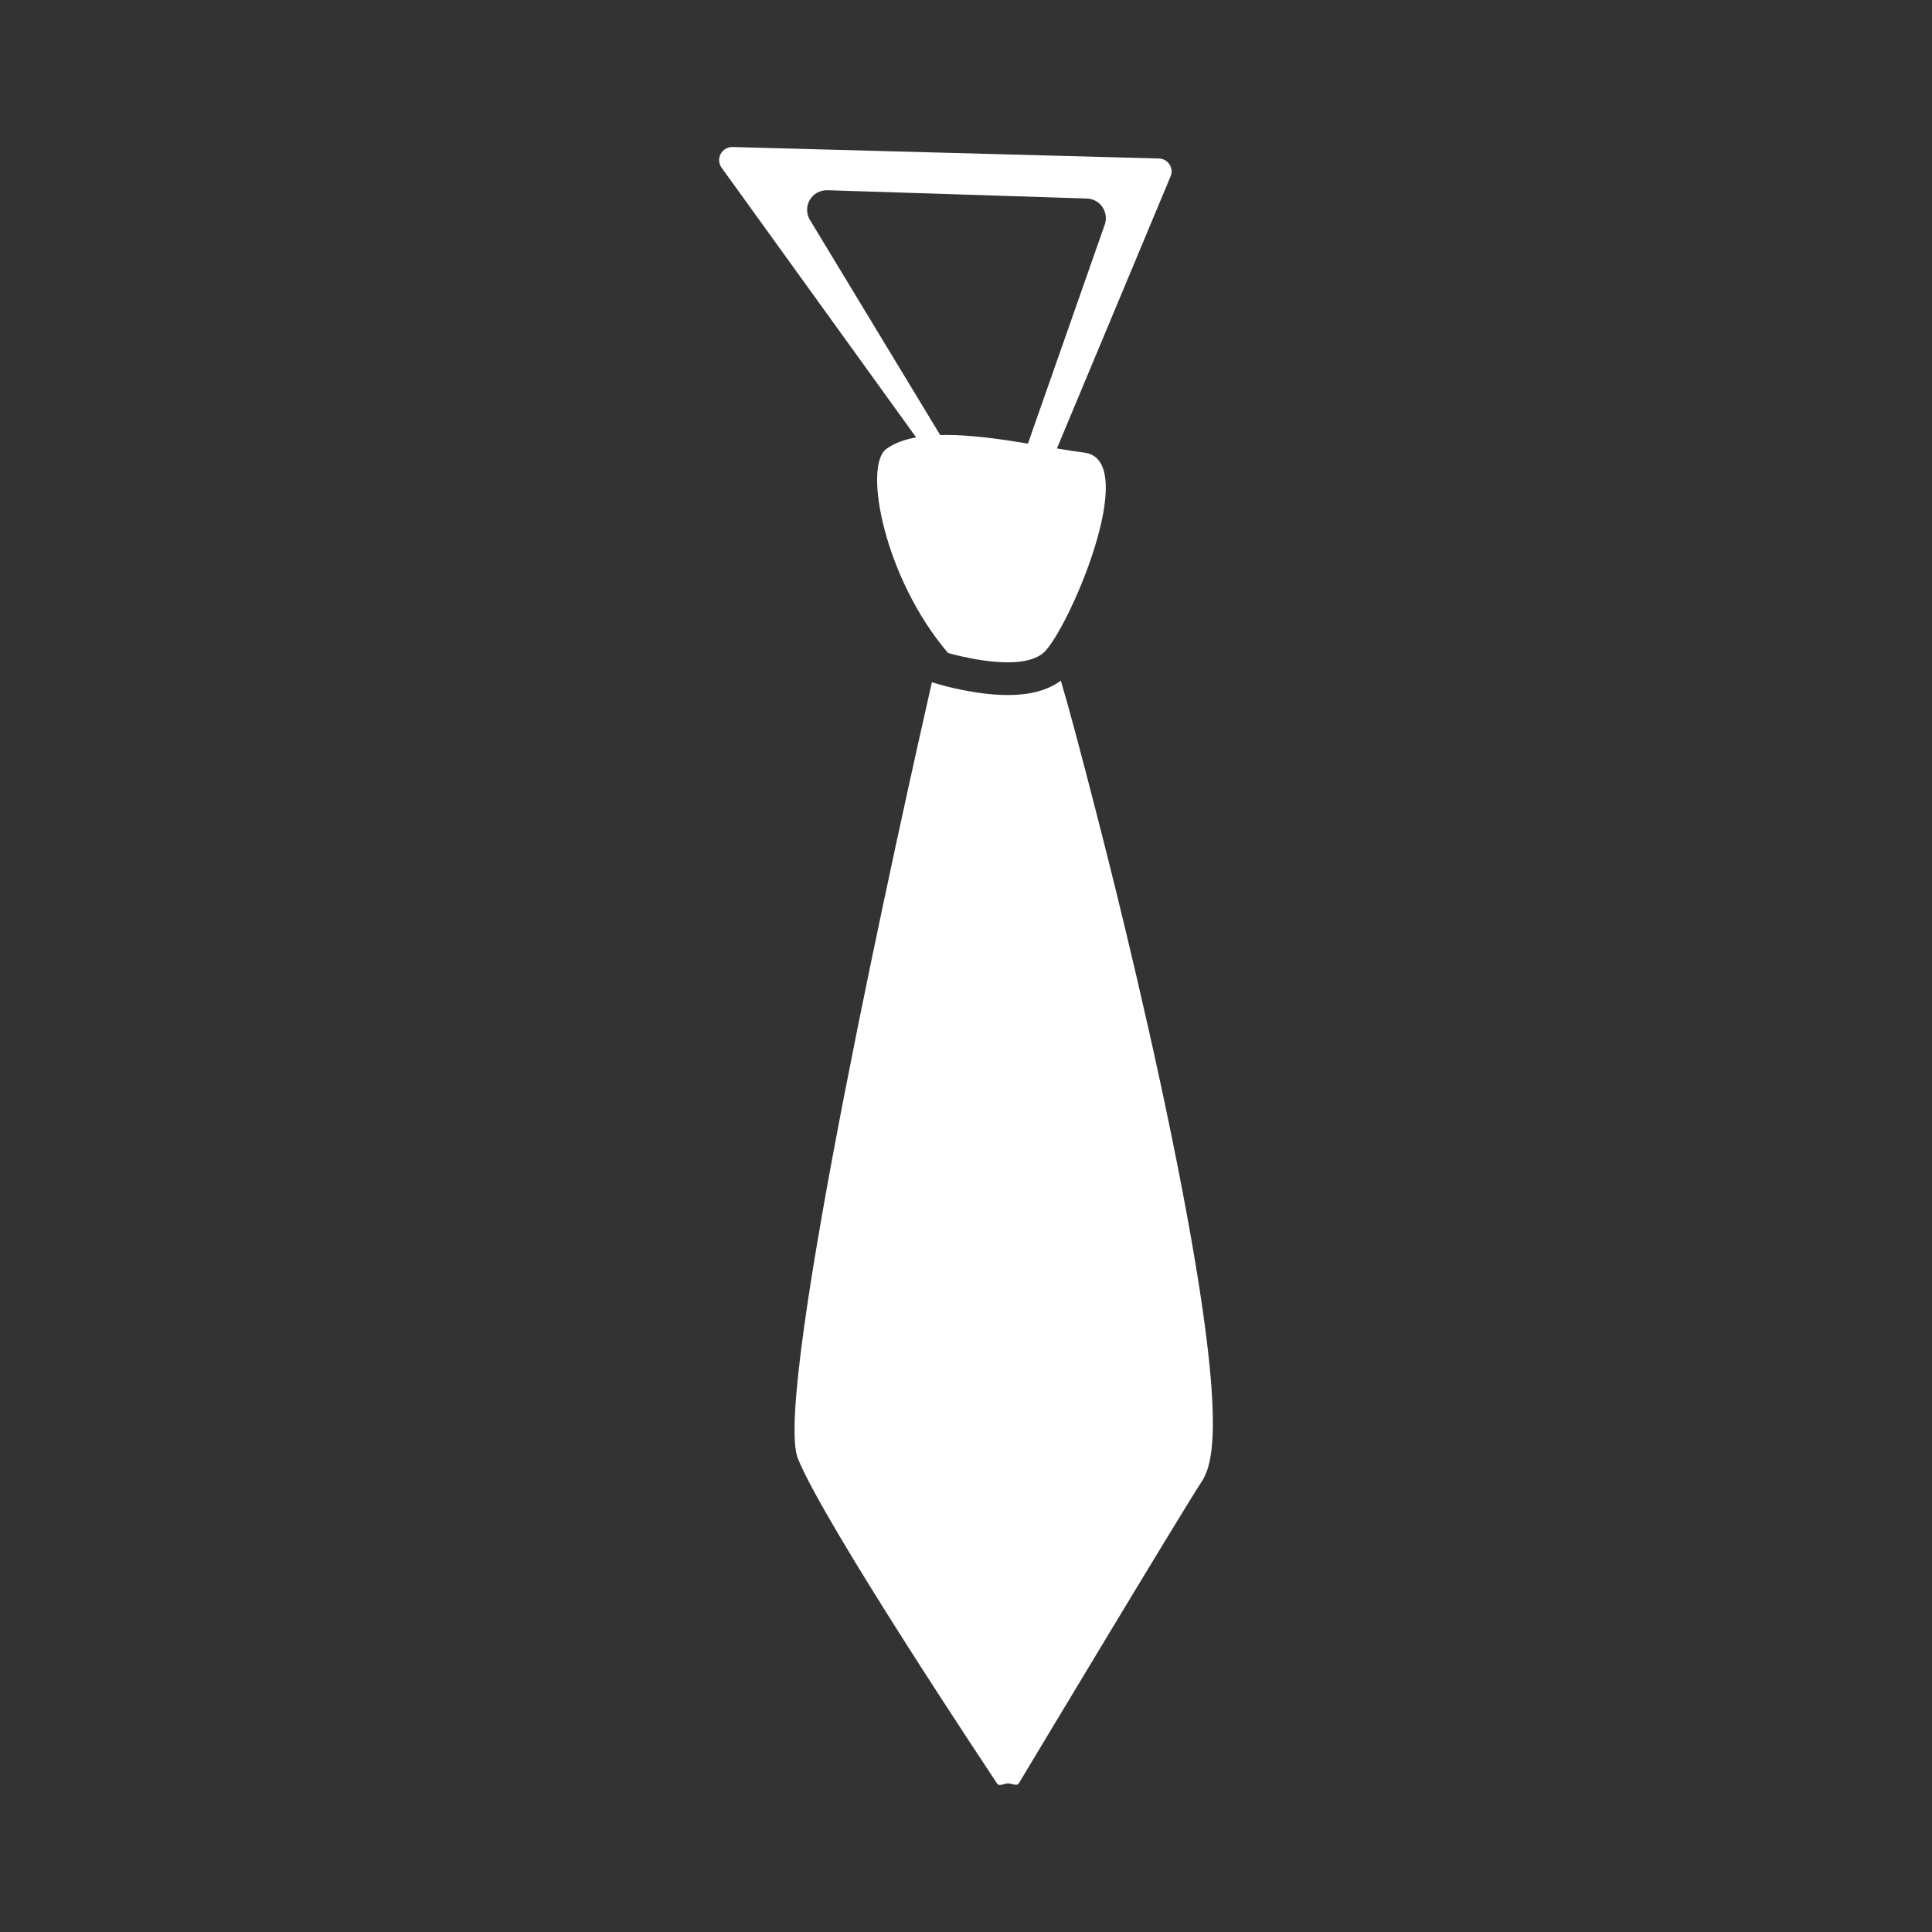 <?xml version="1.0" encoding="utf-8"?>
<!-- Generator: Adobe Illustrator 16.0.4, SVG Export Plug-In . SVG Version: 6.00 Build 0)  -->
<!DOCTYPE svg PUBLIC "-//W3C//DTD SVG 1.1//EN" "http://www.w3.org/Graphics/SVG/1.1/DTD/svg11.dtd">
<svg version="1.1" id="Calque_1" xmlns:sketch="http://www.bohemiancoding.com/sketch/ns"
	 xmlns="http://www.w3.org/2000/svg" xmlns:xlink="http://www.w3.org/1999/xlink" x="0px" y="0px" width="50px" height="50px"
	 viewBox="0 0 50 50" enable-background="new 0 0 50 50" xml:space="preserve">
<rect x="0" y="0" width="50" height="50" fill="#333333" stroke="none"/>
<title></title>
<g>
	<path fill="#FFFFFF" d="M30.602,30.824c-0.726-3.805-1.72-7.796-2.113-9.335c-0.578-2.262-0.875-3.344-1.035-3.873
		c-0.339,0.248-0.787,0.371-1.371,0.371c-0.828,0-1.69-0.249-1.786-0.277l-0.18-0.053c-0.72,3.171-4.131,18.433-3.47,20.084
		c0.682,1.703,4.972,8.132,5.154,8.412c0.062,0.095,0.169,0.002,0.282,0.002c0.004,0,0.006,0,0.008,0
		c0.116,0,0.224,0.086,0.283-0.014c0.041-0.07,4.205-7.005,4.729-7.803C31.418,37.857,31.709,36.637,30.602,30.824z"/>
	<path fill="#FFFFFF" d="M30.267,4.256c-0.06-0.094-0.163-0.151-0.274-0.154L18.958,3.805c-0.127-0.003-0.247,0.066-0.308,0.18
		c-0.06,0.113-0.05,0.251,0.025,0.355l5.034,6.979c-0.3,0.055-0.563,0.148-0.769,0.298c-0.612,0.445-0.048,3.361,1.595,5.282
		c0,0,0.13,0.039,0.331,0.084c0.305,0.07,0.775,0.158,1.215,0.158c0.301,0,0.586-0.042,0.794-0.158
		c0.046-0.025,0.088-0.052,0.125-0.084c0.628-0.545,2.558-4.997,1.063-5.185c-0.217-0.027-0.457-0.065-0.71-0.108l2.94-7.038
		C30.338,4.467,30.327,4.35,30.267,4.256z M28.591,5.813l-1.988,5.667c-0.704-0.116-1.457-0.224-2.125-0.224
		c-0.049,0-0.097,0.001-0.146,0.003l-3.371-5.567c-0.096-0.159-0.098-0.358-0.004-0.519c0.094-0.16,0.271-0.254,0.454-0.25
		l6.718,0.215c0.162,0.005,0.311,0.087,0.402,0.22C28.621,5.493,28.645,5.661,28.591,5.813z"/>
</g>
</svg>
